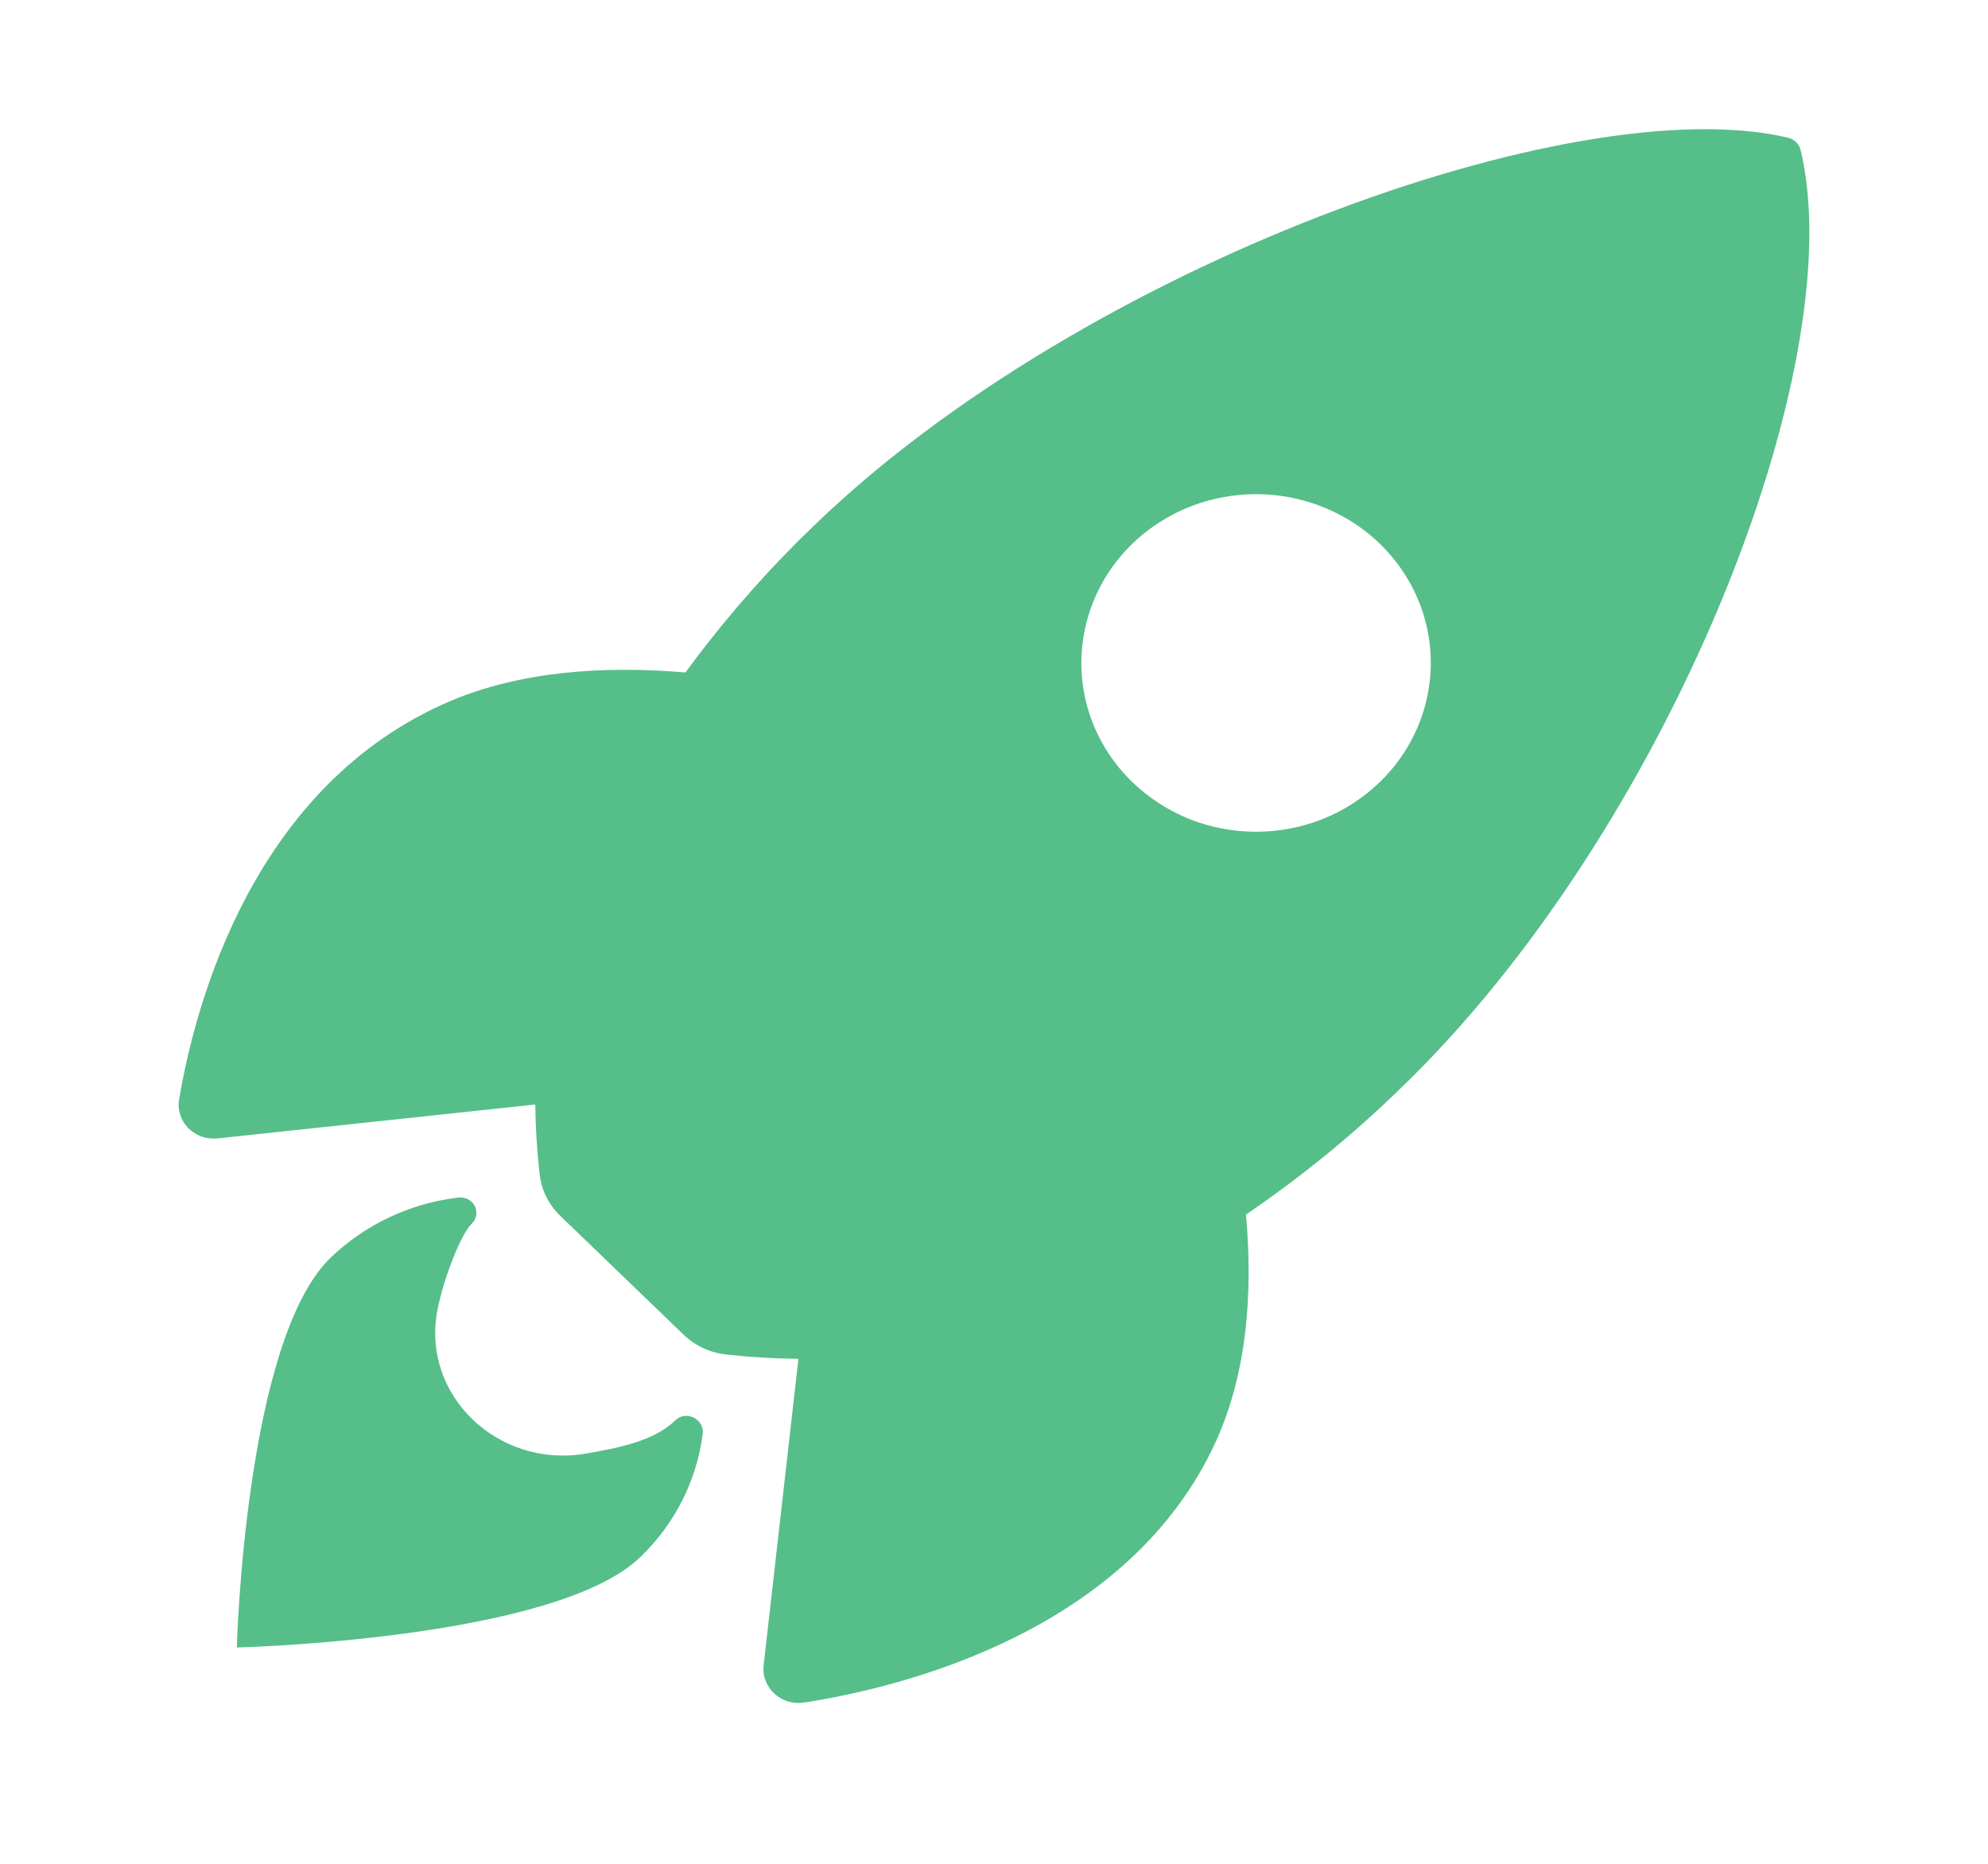 <svg width="16" height="15" viewBox="0 0 16 15" fill="none" xmlns="http://www.w3.org/2000/svg">
<path d="M14.493 1.212C14.488 1.187 14.475 1.164 14.457 1.145C14.438 1.127 14.415 1.114 14.389 1.108C12.673 0.703 8.709 2.147 6.561 4.221C6.177 4.588 5.828 4.987 5.517 5.412C4.854 5.356 4.192 5.403 3.627 5.641C2.034 6.318 1.571 8.085 1.442 8.845C1.434 8.886 1.437 8.929 1.45 8.97C1.462 9.01 1.484 9.047 1.514 9.078C1.544 9.108 1.581 9.132 1.622 9.147C1.663 9.161 1.707 9.166 1.751 9.162L4.308 8.889C4.31 9.076 4.322 9.262 4.343 9.447C4.356 9.575 4.415 9.695 4.51 9.786L5.501 10.741C5.595 10.832 5.719 10.889 5.852 10.902C6.043 10.923 6.235 10.934 6.426 10.936L6.146 13.403C6.141 13.445 6.146 13.488 6.162 13.527C6.177 13.567 6.201 13.602 6.233 13.631C6.265 13.66 6.303 13.682 6.345 13.694C6.387 13.706 6.431 13.709 6.474 13.702C7.259 13.58 9.092 13.132 9.789 11.594C10.035 11.048 10.085 10.412 10.028 9.775C10.47 9.474 10.884 9.137 11.265 8.766C13.42 6.696 14.906 2.952 14.493 1.212ZM9.115 6.296C8.918 6.106 8.784 5.864 8.73 5.601C8.676 5.337 8.704 5.064 8.81 4.816C8.916 4.567 9.097 4.355 9.328 4.206C9.559 4.057 9.831 3.977 10.109 3.977C10.387 3.977 10.659 4.057 10.891 4.206C11.122 4.355 11.302 4.567 11.409 4.816C11.515 5.064 11.543 5.337 11.488 5.601C11.434 5.864 11.3 6.106 11.103 6.296C10.973 6.422 10.818 6.522 10.647 6.591C10.477 6.659 10.294 6.694 10.109 6.694C9.925 6.694 9.742 6.659 9.571 6.591C9.401 6.522 9.246 6.422 9.115 6.296Z" fill="#56BE89"/>
<path d="M5.434 11.432C5.273 11.588 5.016 11.648 4.706 11.7C4.009 11.815 3.394 11.233 3.519 10.553C3.567 10.296 3.708 9.934 3.796 9.849C3.815 9.831 3.828 9.807 3.833 9.782C3.837 9.756 3.833 9.73 3.822 9.707C3.81 9.683 3.791 9.664 3.767 9.652C3.743 9.64 3.716 9.635 3.689 9.638C3.3 9.684 2.938 9.855 2.66 10.123C1.971 10.789 1.906 13.259 1.906 13.259C1.906 13.259 4.466 13.197 5.154 12.531C5.433 12.263 5.609 11.912 5.656 11.536C5.667 11.418 5.518 11.347 5.434 11.432Z" fill="#56BE89"/>
</svg>
